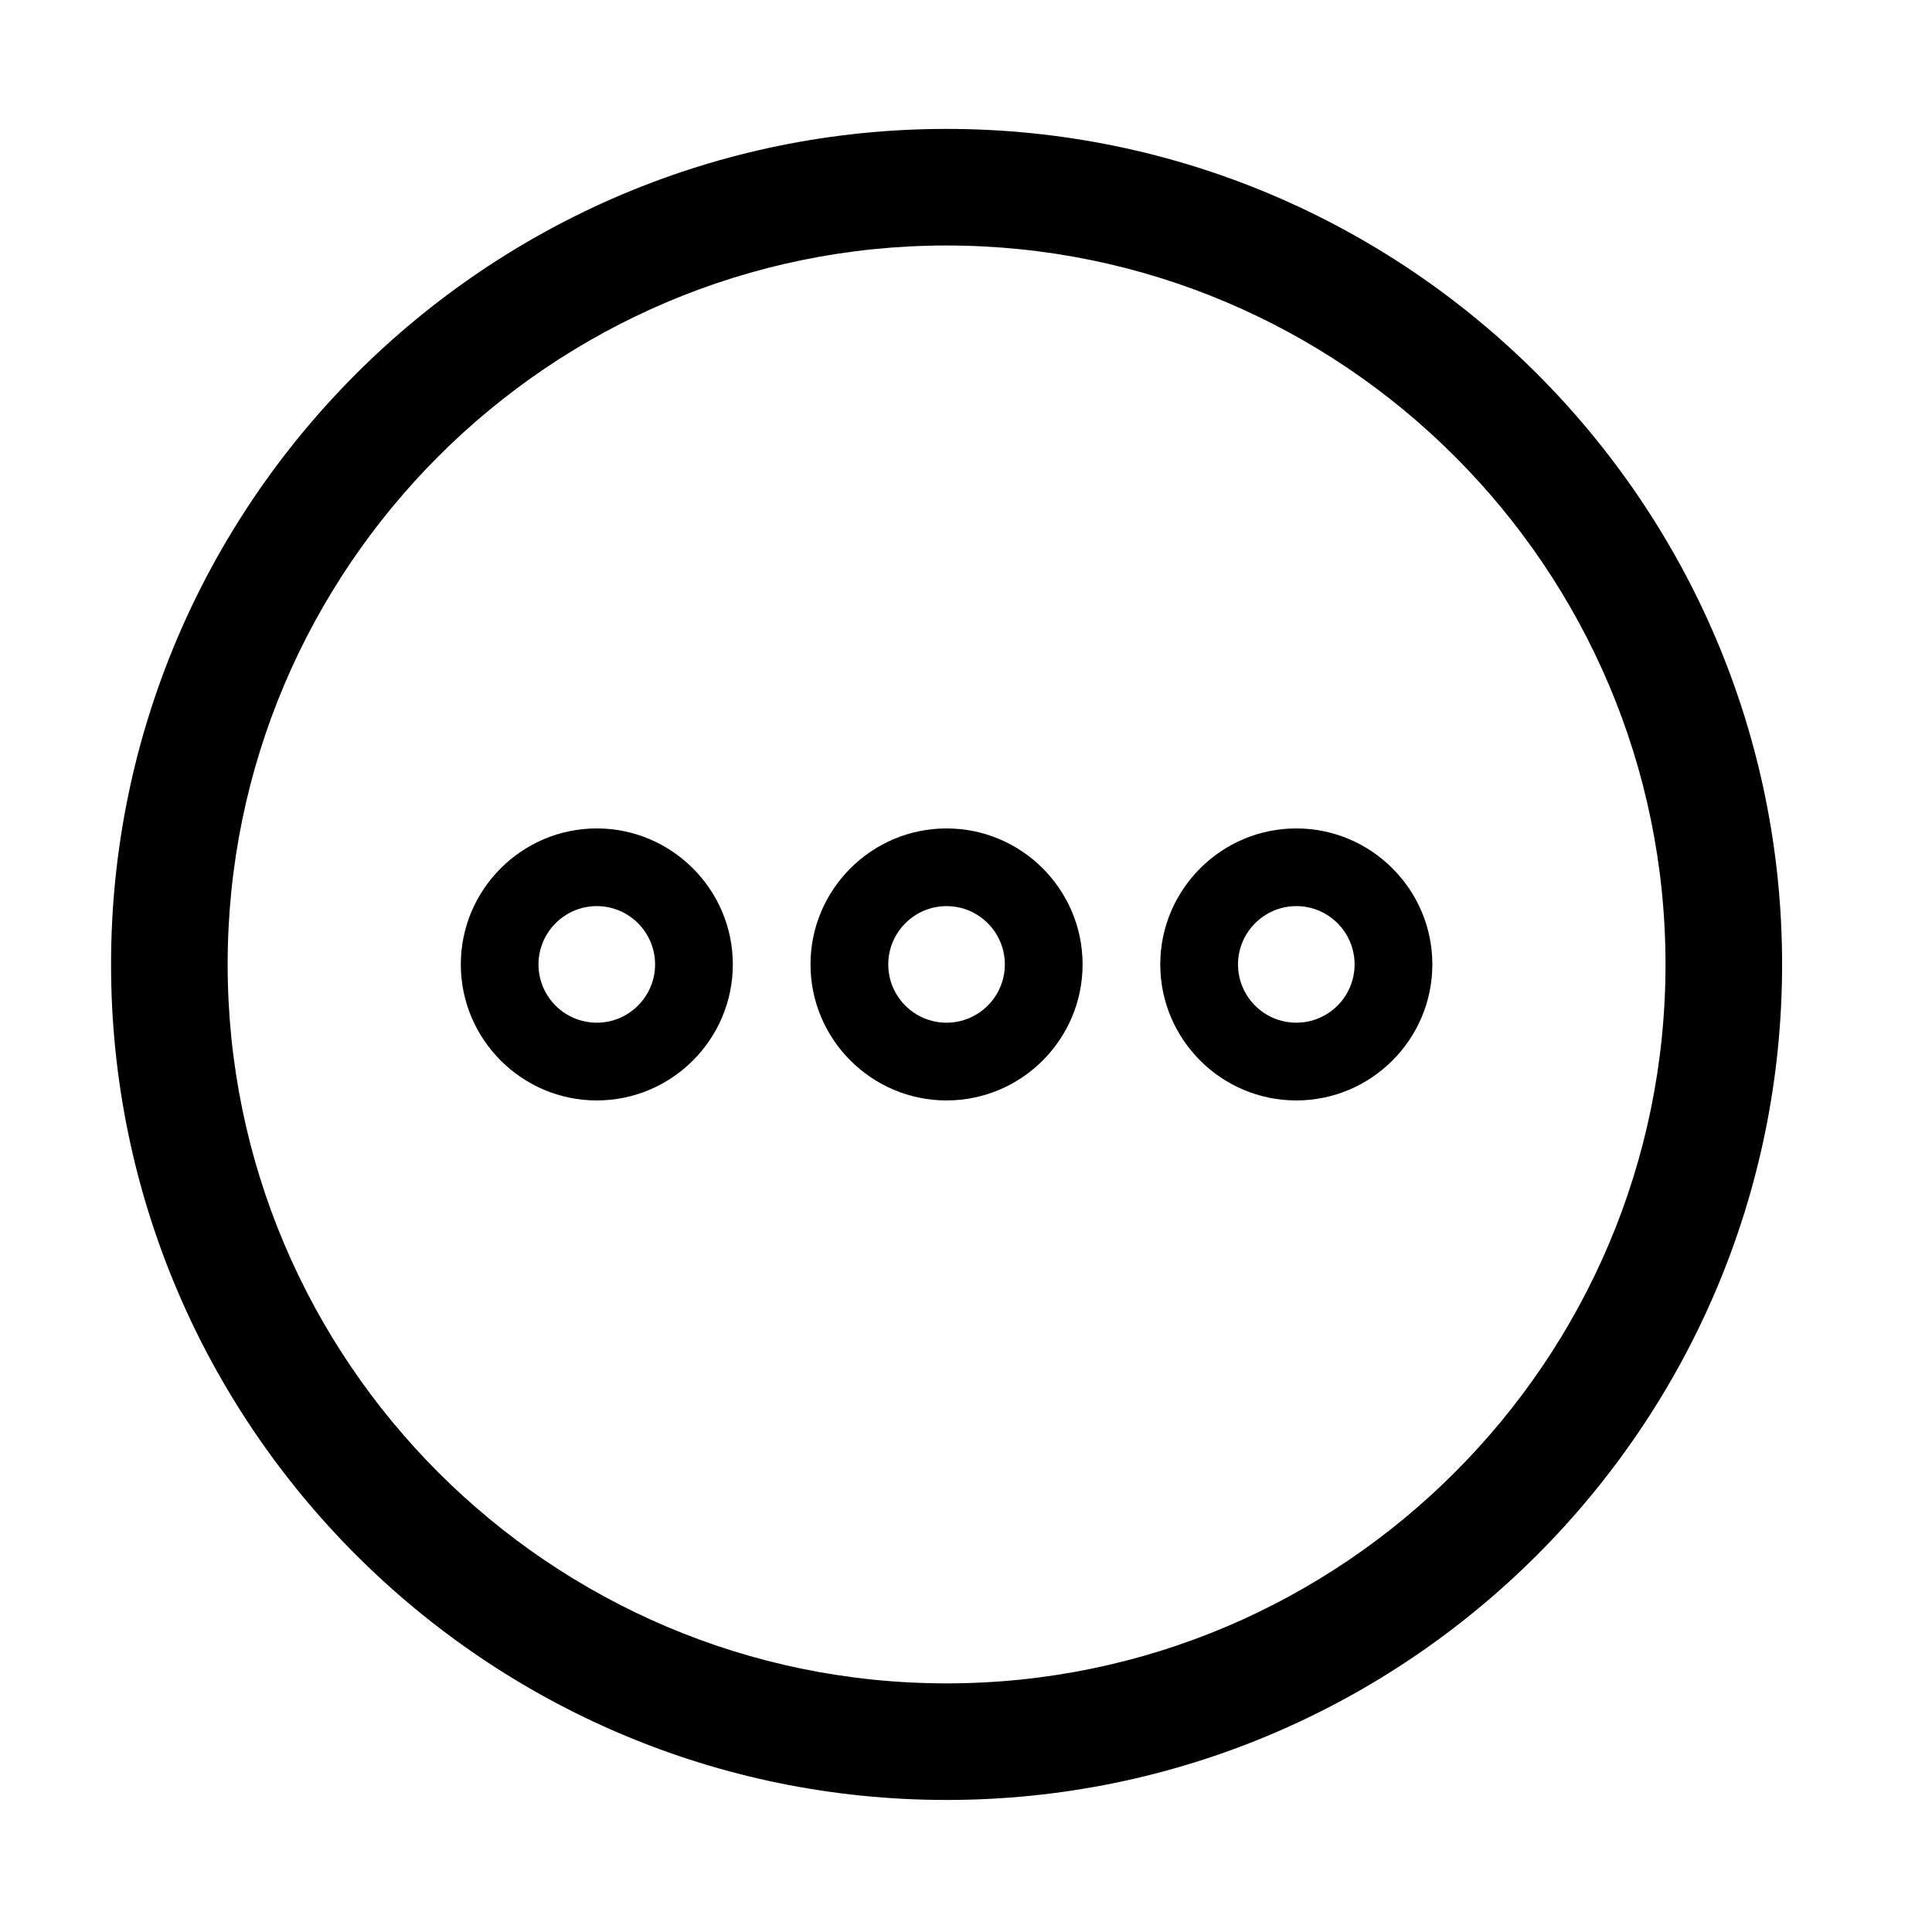 <svg width="25" height="25" viewBox="0 0 28 29" fill="none" xmlns="http://www.w3.org/2000/svg">
<mask id="mask0_8_820" style="mask-type:alpha" maskUnits="userSpaceOnUse" x="0" y="0" width="29" height="29">
<rect y="0.768" width="29" height="29" fill="#C4C4C4"/>
</mask>
<g mask="url(#mask0_8_820)">
<path d="M18.958 12.435C17.832 12.435 16.916 13.353 16.916 14.476C16.916 15.6 17.831 16.518 18.958 16.518C20.083 16.518 21 15.601 21 14.476C21 13.352 20.083 12.435 18.958 12.435ZM18.958 15.351C18.475 15.351 18.083 14.959 18.083 14.476C18.083 13.995 18.476 13.601 18.958 13.601C19.44 13.601 19.833 13.993 19.833 14.476C19.833 14.958 19.441 15.351 18.958 15.351ZM13.708 12.435C12.581 12.435 11.666 13.353 11.666 14.476C11.666 15.6 12.582 16.518 13.708 16.518C14.834 16.518 15.75 15.601 15.75 14.476C15.75 13.352 14.835 12.435 13.708 12.435ZM13.708 15.351C13.225 15.351 12.833 14.959 12.833 14.476C12.833 13.995 13.226 13.601 13.708 13.601C14.19 13.601 14.583 13.993 14.583 14.476C14.583 14.958 14.191 15.351 13.708 15.351ZM8.458 12.435C7.332 12.435 6.417 13.353 6.417 14.476C6.417 15.6 7.332 16.518 8.458 16.518C9.583 16.518 10.5 15.601 10.5 14.476C10.5 13.352 9.582 12.435 8.458 12.435ZM8.458 15.351C7.975 15.351 7.583 14.959 7.583 14.476C7.583 13.995 7.976 13.601 8.458 13.601C8.94 13.601 9.333 13.993 9.333 14.476C9.333 14.958 8.941 15.351 8.458 15.351Z" fill="black"/>
<path d="M13.708 27.018C6.792 27.018 1.167 21.392 1.167 14.476C1.167 7.56 6.792 1.935 13.708 1.935C20.624 1.935 26.25 7.56 26.25 14.476C26.25 21.392 20.624 27.018 13.708 27.018ZM13.708 3.685C7.758 3.685 2.917 8.526 2.917 14.476C2.917 20.426 7.758 25.268 13.708 25.268C19.658 25.268 24.5 20.426 24.5 14.476C24.5 8.526 19.658 3.685 13.708 3.685Z" fill="black"/>
</g>
</svg>
